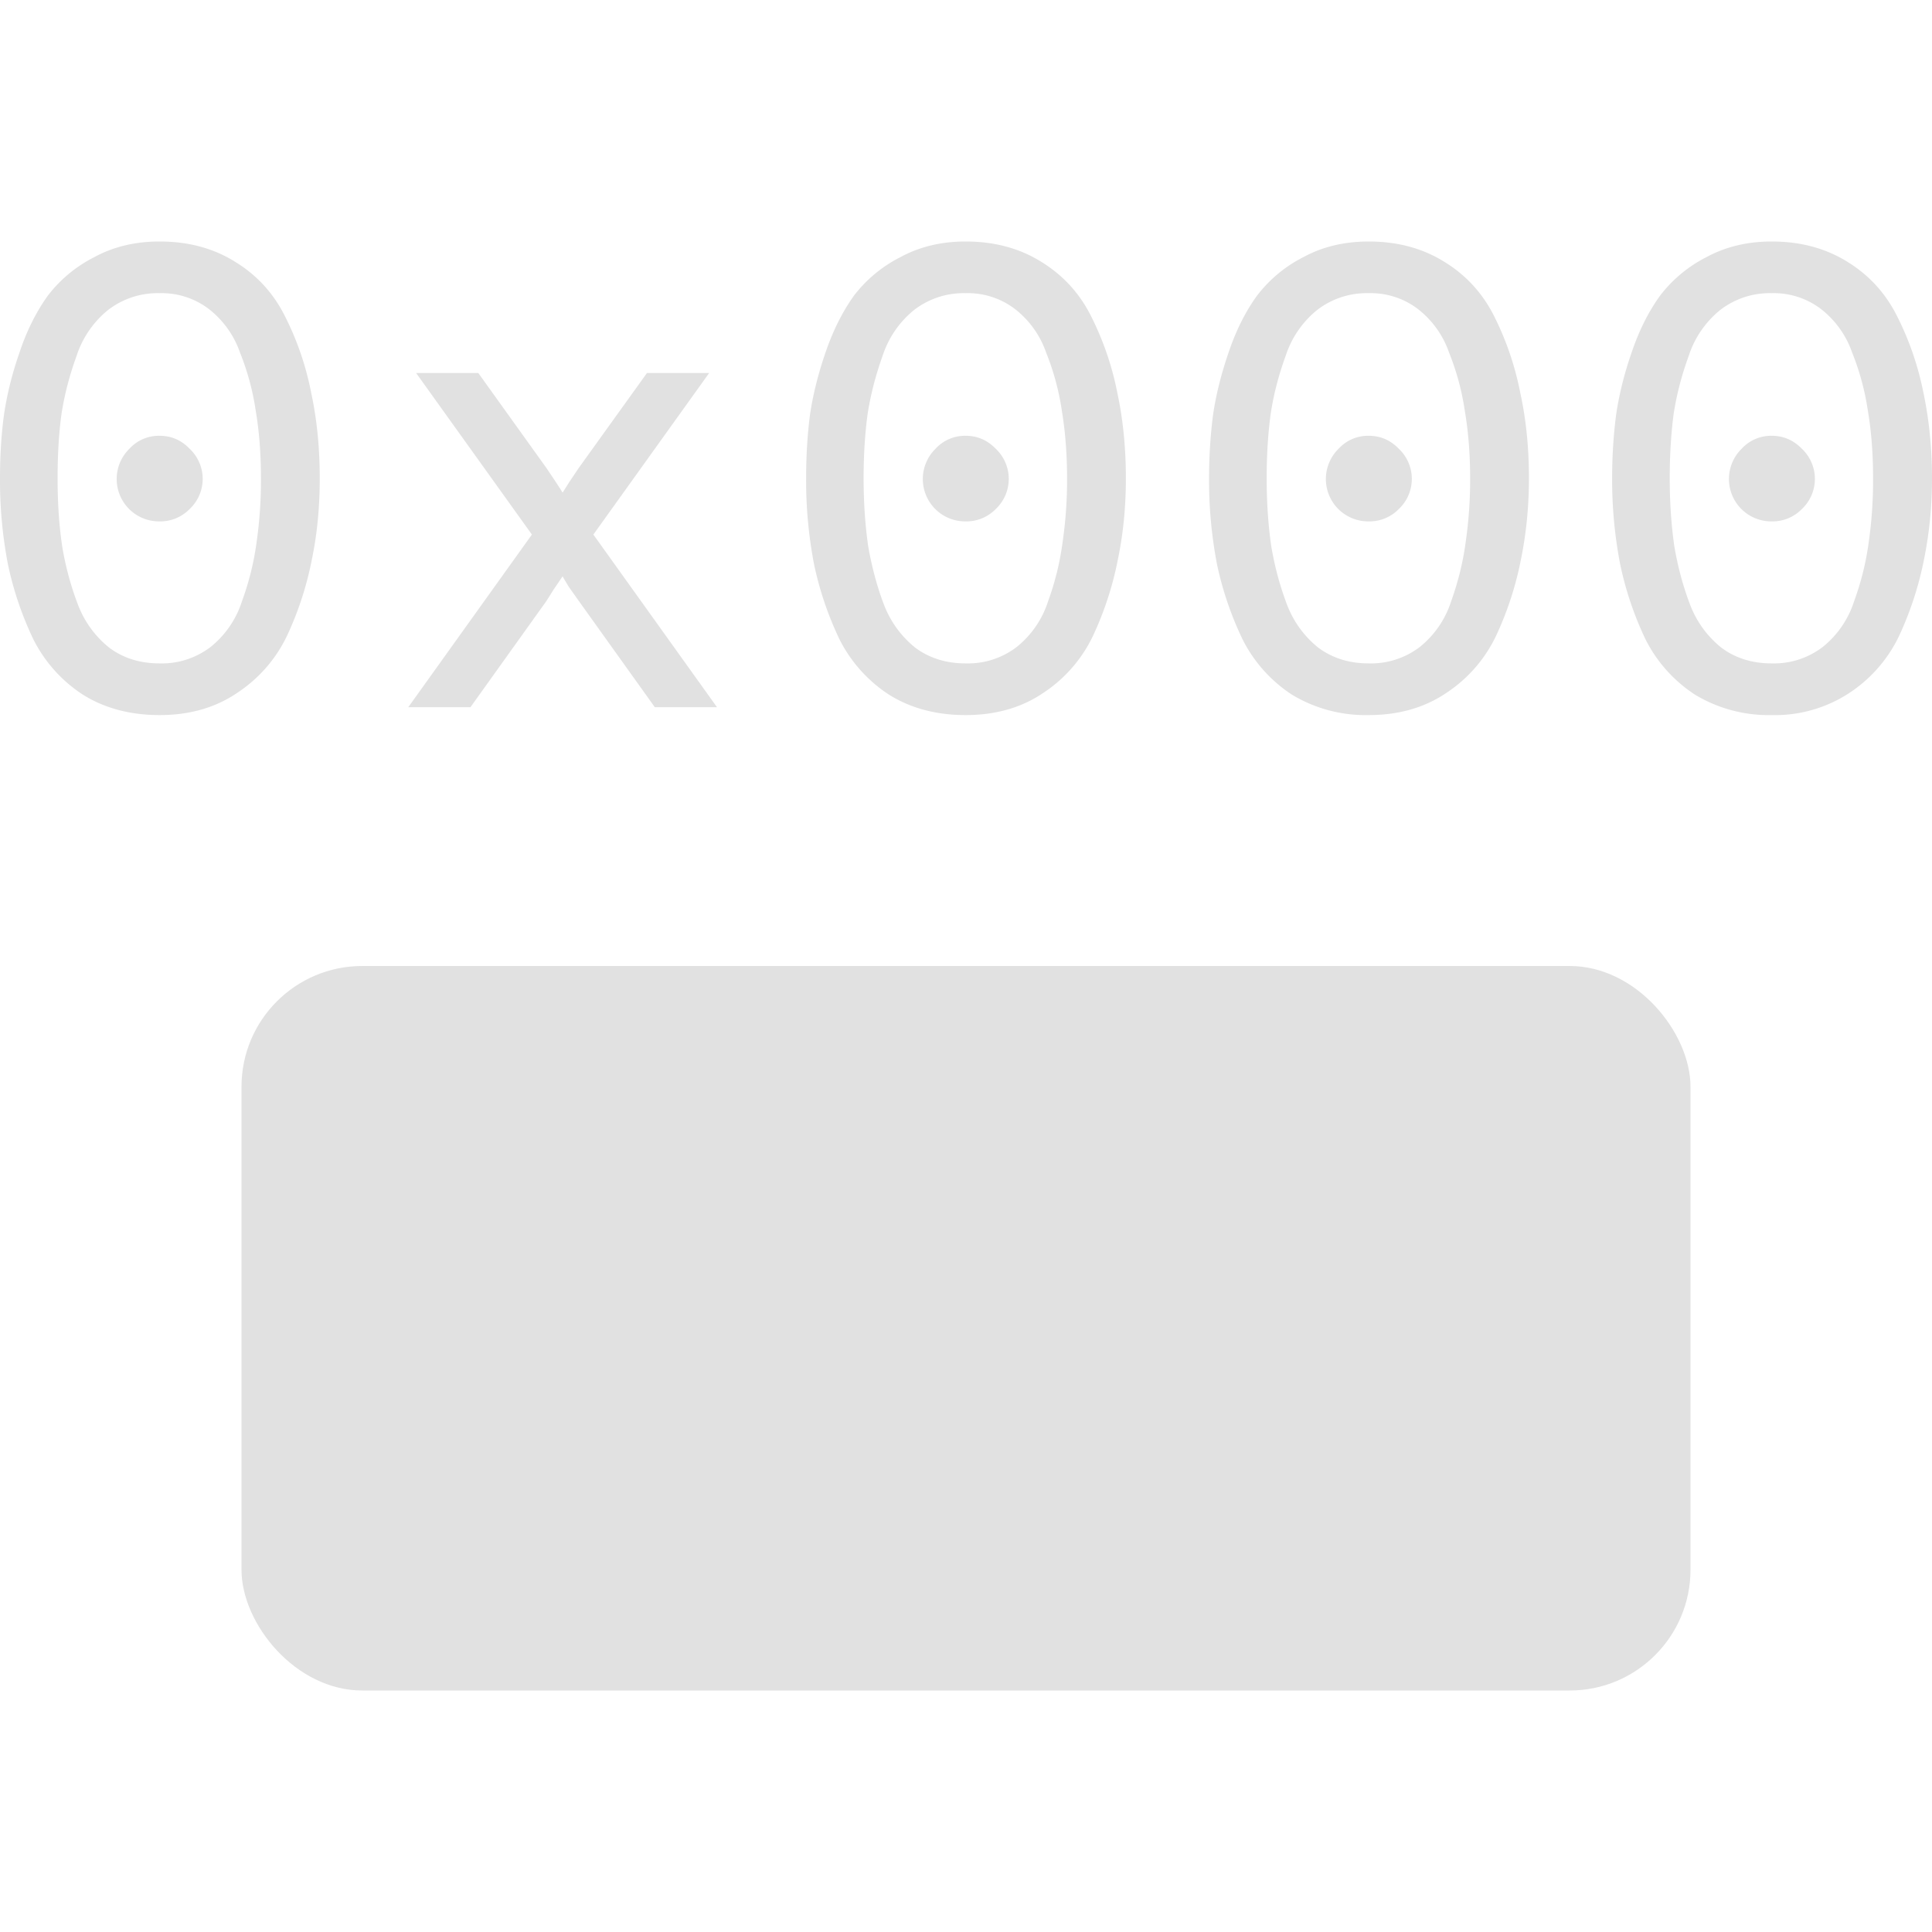 <svg xmlns="http://www.w3.org/2000/svg" fill="none" width="16" height="16" version="1.1" id="svg31425"><defs id="defs31419"><style id="current-color-scheme" type="text/css">.ColorScheme-Text{color:#e1e1e1}</style></defs><path fill="currentColor" class="ColorScheme-Text" d="M1.322 5.922c-.242 0-.454-.056-.634-.168a1.179 1.179 0 0 1-.412-.46 2.753 2.753 0 0 1-.211-.624A3.675 3.675 0 0 1 0 3.96c0-.18.01-.355.033-.525.025-.17.068-.343.13-.52.06-.18.139-.335.232-.465a1.12 1.12 0 0 1 .385-.32c.159-.087.34-.13.542-.13.242 0 .453.058.633.173.181.112.318.266.412.46.098.196.168.403.211.624.047.22.07.455.07.704 0 .231-.02.453-.064.666a2.72 2.72 0 0 1-.2.623 1.163 1.163 0 0 1-.418.487c-.18.123-.395.185-.644.185zm0-.428a.665.665 0 0 0 .422-.136.796.796 0 0 0 .26-.379c.058-.159.098-.32.12-.482a3.57 3.57 0 0 0 .037-.536c0-.202-.014-.388-.043-.558a2.108 2.108 0 0 0-.13-.482.78.78 0 0 0-.26-.363.644.644 0 0 0-.406-.13.67.67 0 0 0-.428.14.811.811 0 0 0-.26.38c-.058.159-.1.32-.125.482-.022.162-.032.34-.032.53 0 .203.012.39.038.564.028.17.072.33.13.482a.835.835 0 0 0 .26.358c.115.086.254.13.417.13zm.249-1.279a.34.34 0 0 1-.25.103.351.351 0 0 1-.25-.601.331.331 0 0 1 .25-.108c.098 0 .181.036.25.108a.342.342 0 0 1 0 .498zm1.81 1.642l1.024-1.43-.959-1.338h.515l.563.785c.083.123.128.192.135.206l.055-.087.08-.119.564-.785h.515l-.959 1.338 1.024 1.43h-.515l-.628-.878-.081-.114a2.956 2.956 0 0 1-.055-.092 7.963 7.963 0 0 1-.07.103l-.065.103-.628.878H3.38zm4.616.065c-.242 0-.453-.056-.633-.168a1.179 1.179 0 0 1-.412-.46 2.753 2.753 0 0 1-.211-.624 3.676 3.676 0 0 1-.065-.71c0-.18.01-.355.032-.525.025-.17.069-.343.13-.52.062-.18.14-.335.233-.465a1.12 1.12 0 0 1 .385-.32c.159-.087.34-.13.541-.13.242 0 .453.058.634.173.18.112.318.266.412.46.097.196.168.403.211.624.047.22.07.455.07.704 0 .231-.021.453-.065.666a2.72 2.72 0 0 1-.2.623 1.164 1.164 0 0 1-.417.487c-.18.123-.396.185-.645.185zm0-.428a.665.665 0 0 0 .423-.136.796.796 0 0 0 .26-.379 2.31 2.31 0 0 0 .119-.482 3.57 3.57 0 0 0 .038-.536c0-.202-.015-.388-.043-.558a2.107 2.107 0 0 0-.13-.482.78.78 0 0 0-.26-.363.644.644 0 0 0-.407-.13.67.67 0 0 0-.428.14.811.811 0 0 0-.26.38c-.057.159-.099.32-.124.482-.022.162-.033.34-.033.53 0 .203.013.39.038.564.03.17.072.33.13.482a.843.843 0 0 0 .26.358c.116.086.255.13.417.13zm.25-1.279a.34.34 0 0 1-.25.103.351.351 0 0 1-.25-.601.331.331 0 0 1 .25-.108c.098 0 .18.036.25.108a.343.343 0 0 1 0 .498zm3.088 1.707a1.18 1.18 0 0 1-.634-.168 1.178 1.178 0 0 1-.411-.46 2.755 2.755 0 0 1-.212-.624 3.678 3.678 0 0 1-.065-.71c0-.18.011-.355.033-.525.025-.17.069-.343.13-.52.061-.18.139-.335.233-.465a1.12 1.12 0 0 1 .384-.32c.16-.087.34-.13.542-.13.242 0 .453.058.634.173.18.112.318.266.412.46.097.196.167.403.21.624.048.22.071.455.071.704 0 .231-.022.453-.065.666a2.72 2.72 0 0 1-.2.623 1.163 1.163 0 0 1-.417.487c-.18.123-.396.185-.645.185zm0-.428a.666.666 0 0 0 .423-.136.796.796 0 0 0 .26-.379c.057-.159.097-.32.119-.482a3.58 3.58 0 0 0 .038-.536c0-.202-.015-.388-.044-.558a2.113 2.113 0 0 0-.13-.482.78.78 0 0 0-.26-.363.644.644 0 0 0-.406-.13.67.67 0 0 0-.428.14.811.811 0 0 0-.26.38c-.058.159-.1.32-.124.482-.022.162-.033.34-.033.53 0 .203.013.39.038.564.029.17.072.33.13.482a.835.835 0 0 0 .26.358c.116.086.255.13.417.13zm.25-1.279a.34.34 0 0 1-.25.103.351.351 0 0 1-.25-.601.331.331 0 0 1 .25-.108c.098 0 .18.036.25.108a.343.343 0 0 1 0 .498zm3.088 1.707a1.18 1.18 0 0 1-.634-.168 1.178 1.178 0 0 1-.412-.46 2.755 2.755 0 0 1-.21-.624 3.678 3.678 0 0 1-.066-.71c0-.18.011-.355.033-.525.025-.17.068-.343.13-.52.061-.18.139-.335.233-.465a1.12 1.12 0 0 1 .384-.32c.16-.087.34-.13.542-.13.242 0 .453.058.634.173.18.112.317.266.411.46.098.196.168.403.212.624.046.22.07.455.07.704 0 .231-.022.453-.065.666a2.77 2.77 0 0 1-.2.623 1.163 1.163 0 0 1-.417.487 1.12 1.12 0 0 1-.645.185zm0-.428a.665.665 0 0 0 .422-.136.796.796 0 0 0 .26-.379c.058-.159.098-.32.12-.482a3.61 3.61 0 0 0 .037-.536c0-.202-.014-.388-.043-.558a2.108 2.108 0 0 0-.13-.482.78.78 0 0 0-.26-.363.644.644 0 0 0-.406-.13.67.67 0 0 0-.428.14.811.811 0 0 0-.26.38c-.058.159-.1.32-.125.482-.021.162-.032.34-.032.53 0 .203.013.39.038.564.029.17.072.33.13.482a.835.835 0 0 0 .26.358c.115.086.254.13.417.13zm.25-1.279a.34.34 0 0 1-.25.103.351.351 0 0 1-.25-.601.331.331 0 0 1 .25-.108c.097 0 .18.036.25.108a.343.343 0 0 1 0 .498z" id="path31421"/><rect fill="currentColor" class="ColorScheme-Text" width="12" height="6" x="2" y="8" rx="1" id="rect31423"/></svg>